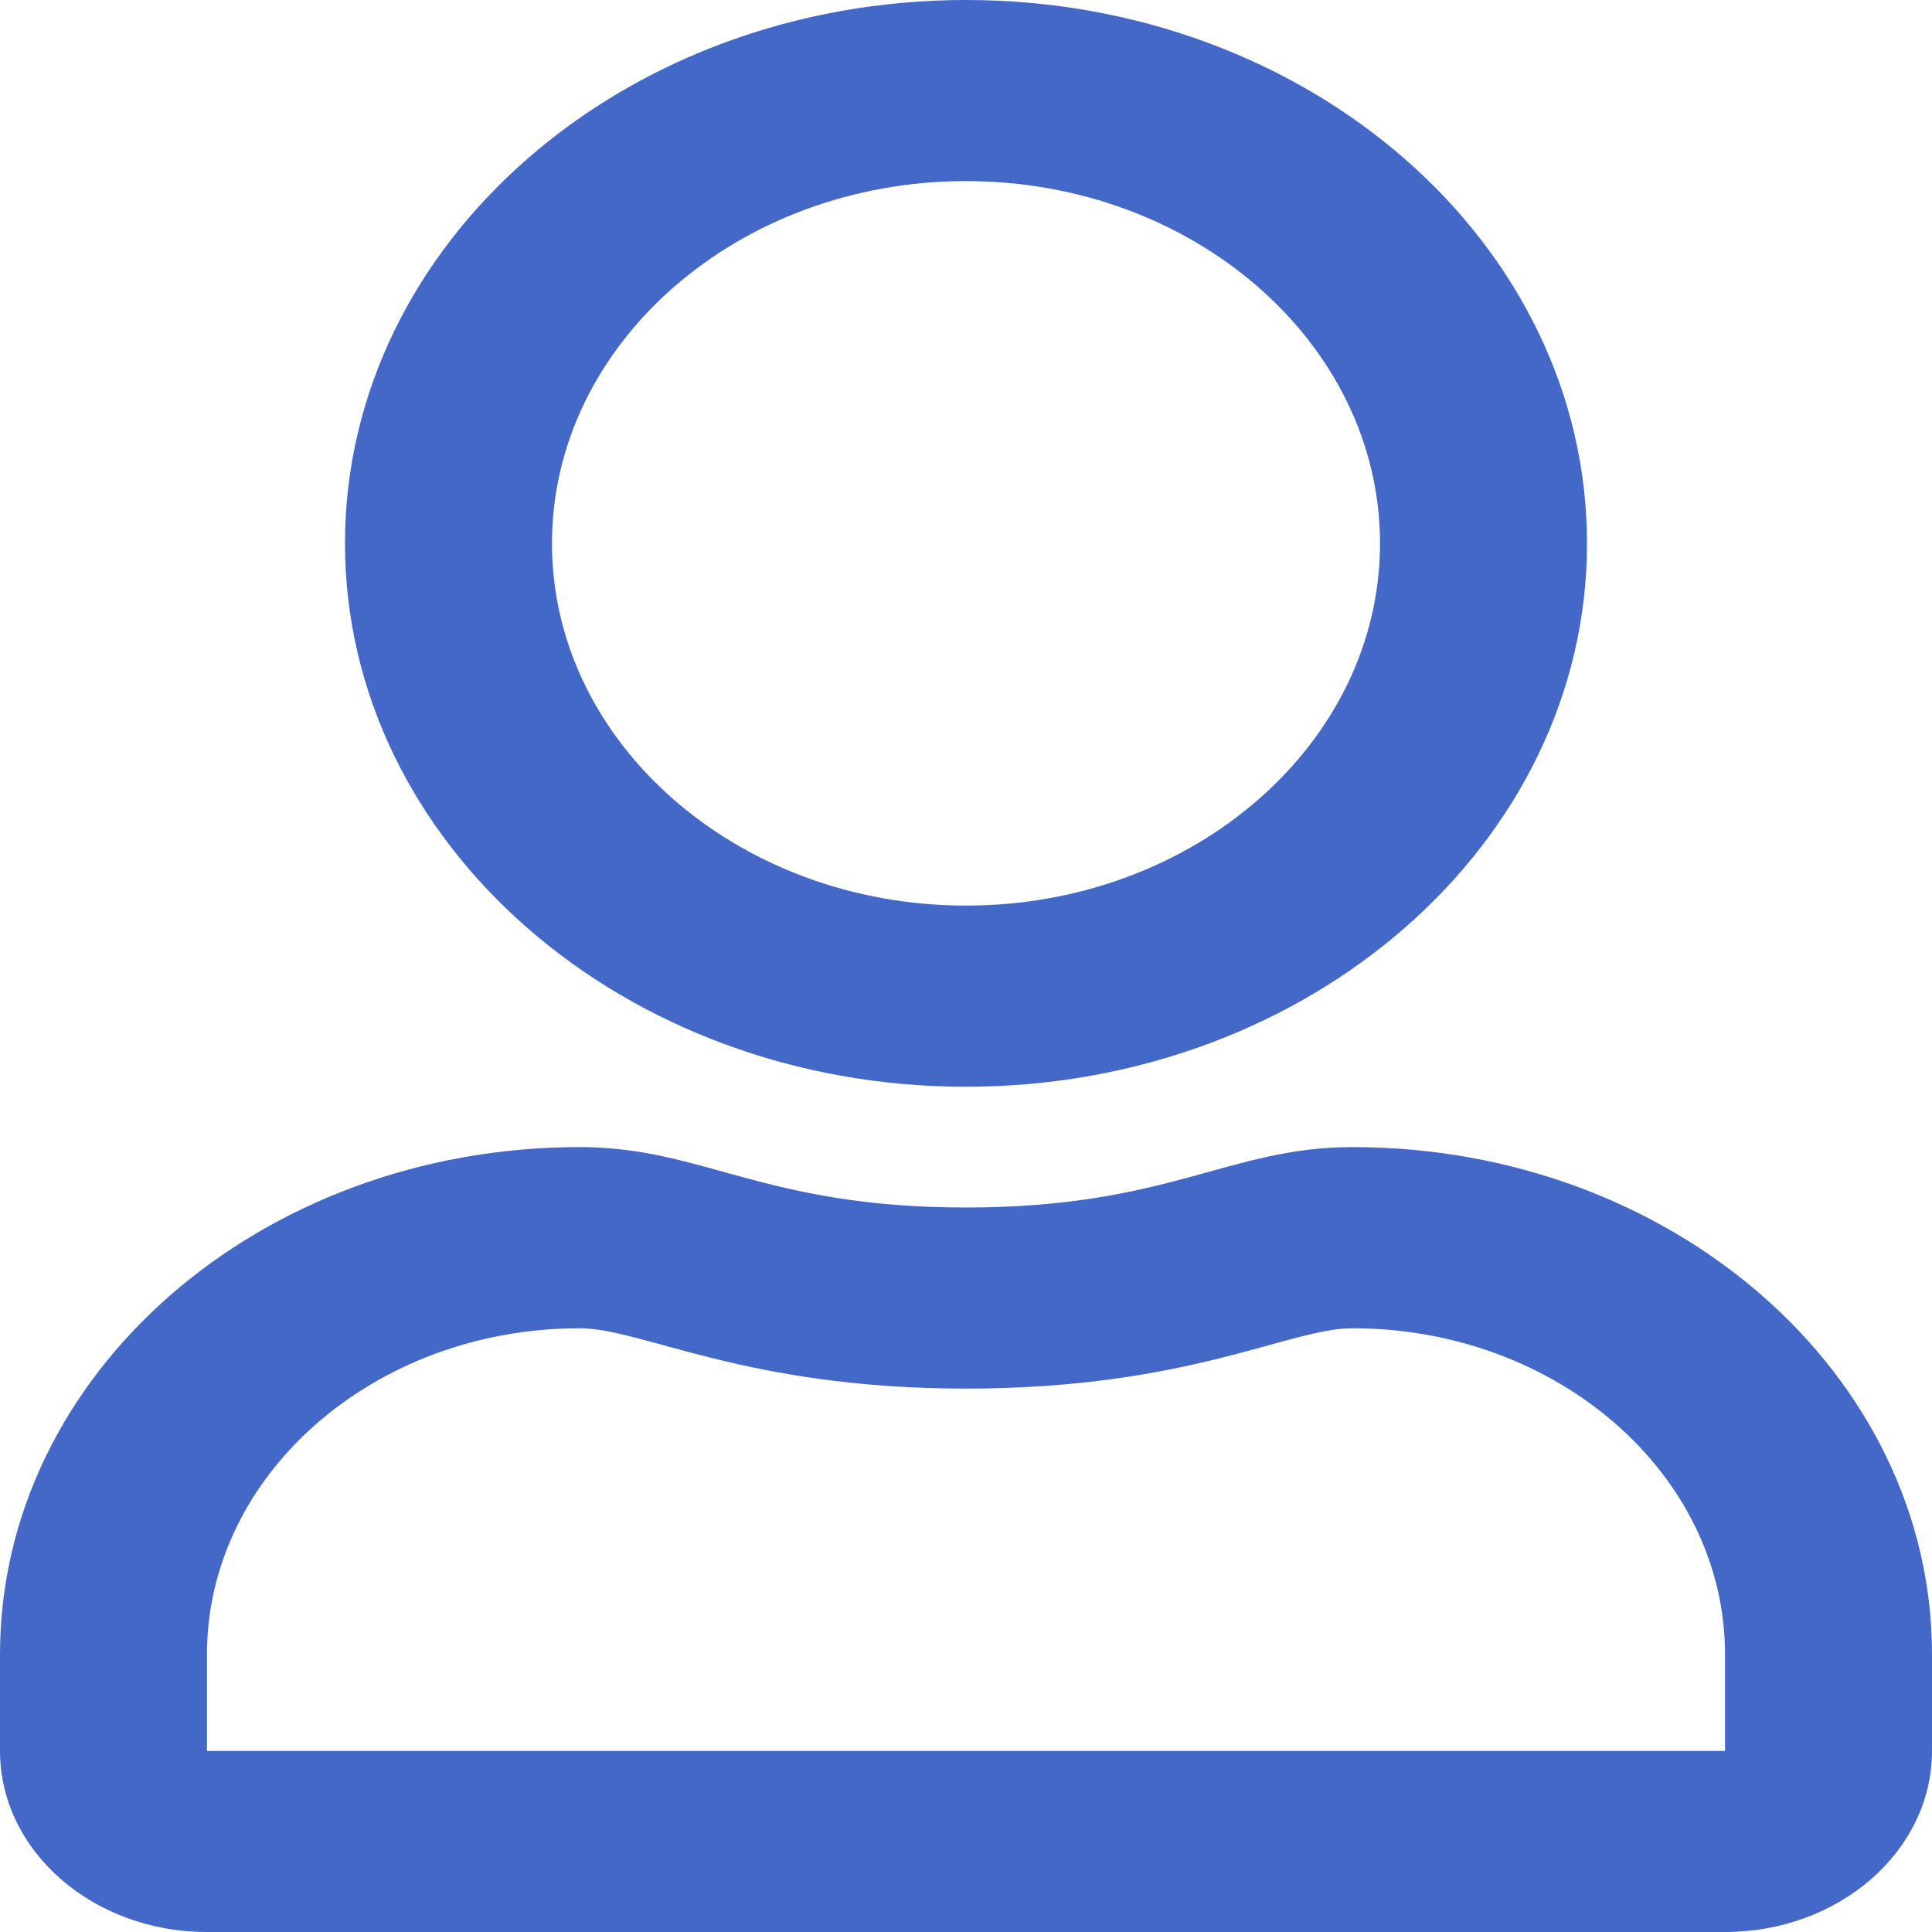 <svg width="10" height="10" viewBox="0 0 30 30" fill="none" xmlns="http://www.w3.org/2000/svg">
<path d="M21 17.812C19.078 17.812 18.154 18.75 15 18.75C11.846 18.75 10.929 17.812 9 17.812C4.031 17.812 0 21.34 0 25.688V27.188C0 28.74 1.44 30 3.214 30H26.786C28.56 30 30 28.74 30 27.188V25.688C30 21.34 25.969 17.812 21 17.812ZM26.786 27.188H3.214V25.688C3.214 22.898 5.812 20.625 9 20.625C9.978 20.625 11.565 21.562 15 21.562C18.462 21.562 20.016 20.625 21 20.625C24.188 20.625 26.786 22.898 26.786 25.688V27.188ZM15 16.875C20.324 16.875 24.643 13.096 24.643 8.438C24.643 3.779 20.324 0 15 0C9.676 0 5.357 3.779 5.357 8.438C5.357 13.096 9.676 16.875 15 16.875ZM15 2.812C18.542 2.812 21.429 5.338 21.429 8.438C21.429 11.537 18.542 14.062 15 14.062C11.458 14.062 8.571 11.537 8.571 8.438C8.571 5.338 11.458 2.812 15 2.812Z" fill="#4368C8"/>
</svg>
